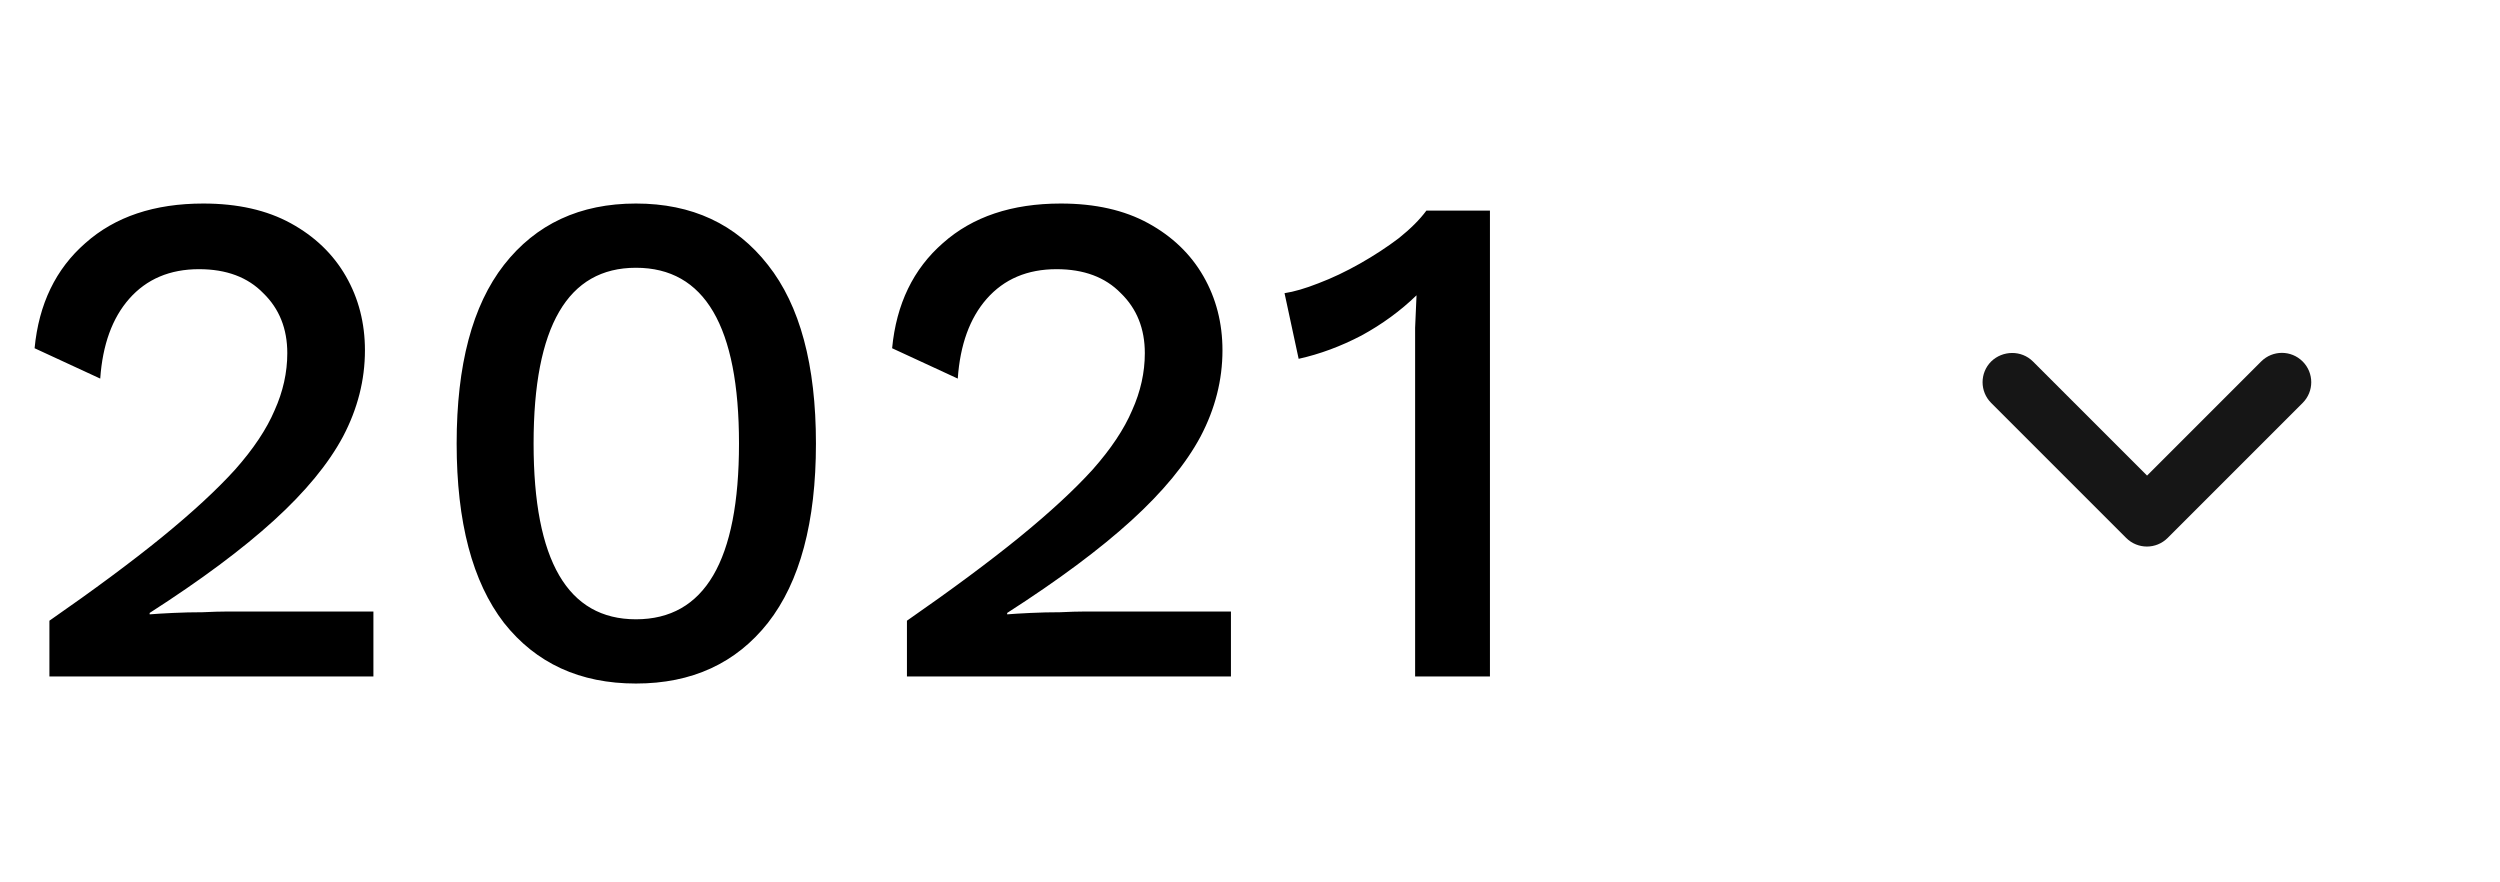<svg width="85" height="30" viewBox="0 0 85 30" fill="none" xmlns="http://www.w3.org/2000/svg">
<path d="M1.68 23V21.104C3.2 20.048 4.472 19.104 5.496 18.272C6.536 17.424 7.368 16.656 7.992 15.968C8.616 15.264 9.064 14.592 9.336 13.952C9.624 13.312 9.768 12.664 9.768 12.008C9.768 11.176 9.496 10.496 8.952 9.968C8.424 9.424 7.696 9.152 6.768 9.152C5.776 9.152 4.984 9.488 4.392 10.16C3.816 10.816 3.488 11.72 3.408 12.872L1.176 11.84C1.32 10.336 1.896 9.144 2.904 8.264C3.912 7.368 5.248 6.92 6.912 6.92C8.08 6.92 9.072 7.144 9.888 7.592C10.704 8.04 11.328 8.64 11.76 9.392C12.192 10.144 12.408 10.984 12.408 11.912C12.408 12.92 12.16 13.896 11.664 14.84C11.168 15.768 10.384 16.72 9.312 17.696C8.24 18.672 6.832 19.72 5.088 20.84V20.888C5.28 20.872 5.544 20.856 5.88 20.84C6.216 20.824 6.552 20.816 6.888 20.816C7.224 20.8 7.496 20.792 7.704 20.792H12.696V23H1.68ZM21.622 23.24C19.718 23.24 18.222 22.552 17.134 21.176C16.062 19.784 15.526 17.752 15.526 15.08C15.526 12.408 16.062 10.384 17.134 9.008C18.222 7.616 19.718 6.92 21.622 6.92C23.526 6.92 25.022 7.616 26.11 9.008C27.198 10.384 27.742 12.408 27.742 15.08C27.742 17.752 27.198 19.784 26.11 21.176C25.022 22.552 23.526 23.24 21.622 23.24ZM21.622 21.056C23.958 21.056 25.126 19.064 25.126 15.08C25.126 11.096 23.958 9.104 21.622 9.104C19.302 9.104 18.142 11.096 18.142 15.08C18.142 19.064 19.302 21.056 21.622 21.056ZM30.836 23V21.104C32.356 20.048 33.628 19.104 34.652 18.272C35.692 17.424 36.524 16.656 37.148 15.968C37.772 15.264 38.22 14.592 38.492 13.952C38.78 13.312 38.924 12.664 38.924 12.008C38.924 11.176 38.652 10.496 38.108 9.968C37.58 9.424 36.852 9.152 35.924 9.152C34.932 9.152 34.14 9.488 33.548 10.16C32.972 10.816 32.644 11.72 32.564 12.872L30.332 11.84C30.476 10.336 31.052 9.144 32.06 8.264C33.068 7.368 34.404 6.92 36.068 6.92C37.236 6.92 38.228 7.144 39.044 7.592C39.86 8.04 40.484 8.64 40.916 9.392C41.348 10.144 41.564 10.984 41.564 11.912C41.564 12.92 41.316 13.896 40.82 14.84C40.324 15.768 39.54 16.72 38.468 17.696C37.396 18.672 35.988 19.72 34.244 20.84V20.888C34.436 20.872 34.7 20.856 35.036 20.84C35.372 20.824 35.708 20.816 36.044 20.816C36.38 20.8 36.652 20.792 36.86 20.792H41.852V23H30.836ZM48.114 23V12.128C48.114 11.824 48.114 11.496 48.114 11.144C48.13 10.792 48.146 10.424 48.162 10.04C47.618 10.568 46.994 11.024 46.29 11.408C45.586 11.776 44.874 12.04 44.154 12.2L43.674 9.968C43.994 9.92 44.378 9.808 44.826 9.632C45.29 9.456 45.762 9.232 46.242 8.96C46.722 8.688 47.162 8.4 47.562 8.096C47.962 7.776 48.274 7.464 48.498 7.16H50.658V23H48.114Z" fill="black"/>
<path d="M69.12 12.29L73 16.17L76.88 12.29C77.27 11.9 77.9 11.9 78.29 12.29C78.68 12.68 78.68 13.31 78.29 13.7L73.7 18.29C73.31 18.68 72.68 18.68 72.29 18.29L67.7 13.7C67.31 13.31 67.31 12.68 67.7 12.29C68.09 11.91 68.73 11.9 69.12 12.29Z" fill="#161616"/>
</svg>
